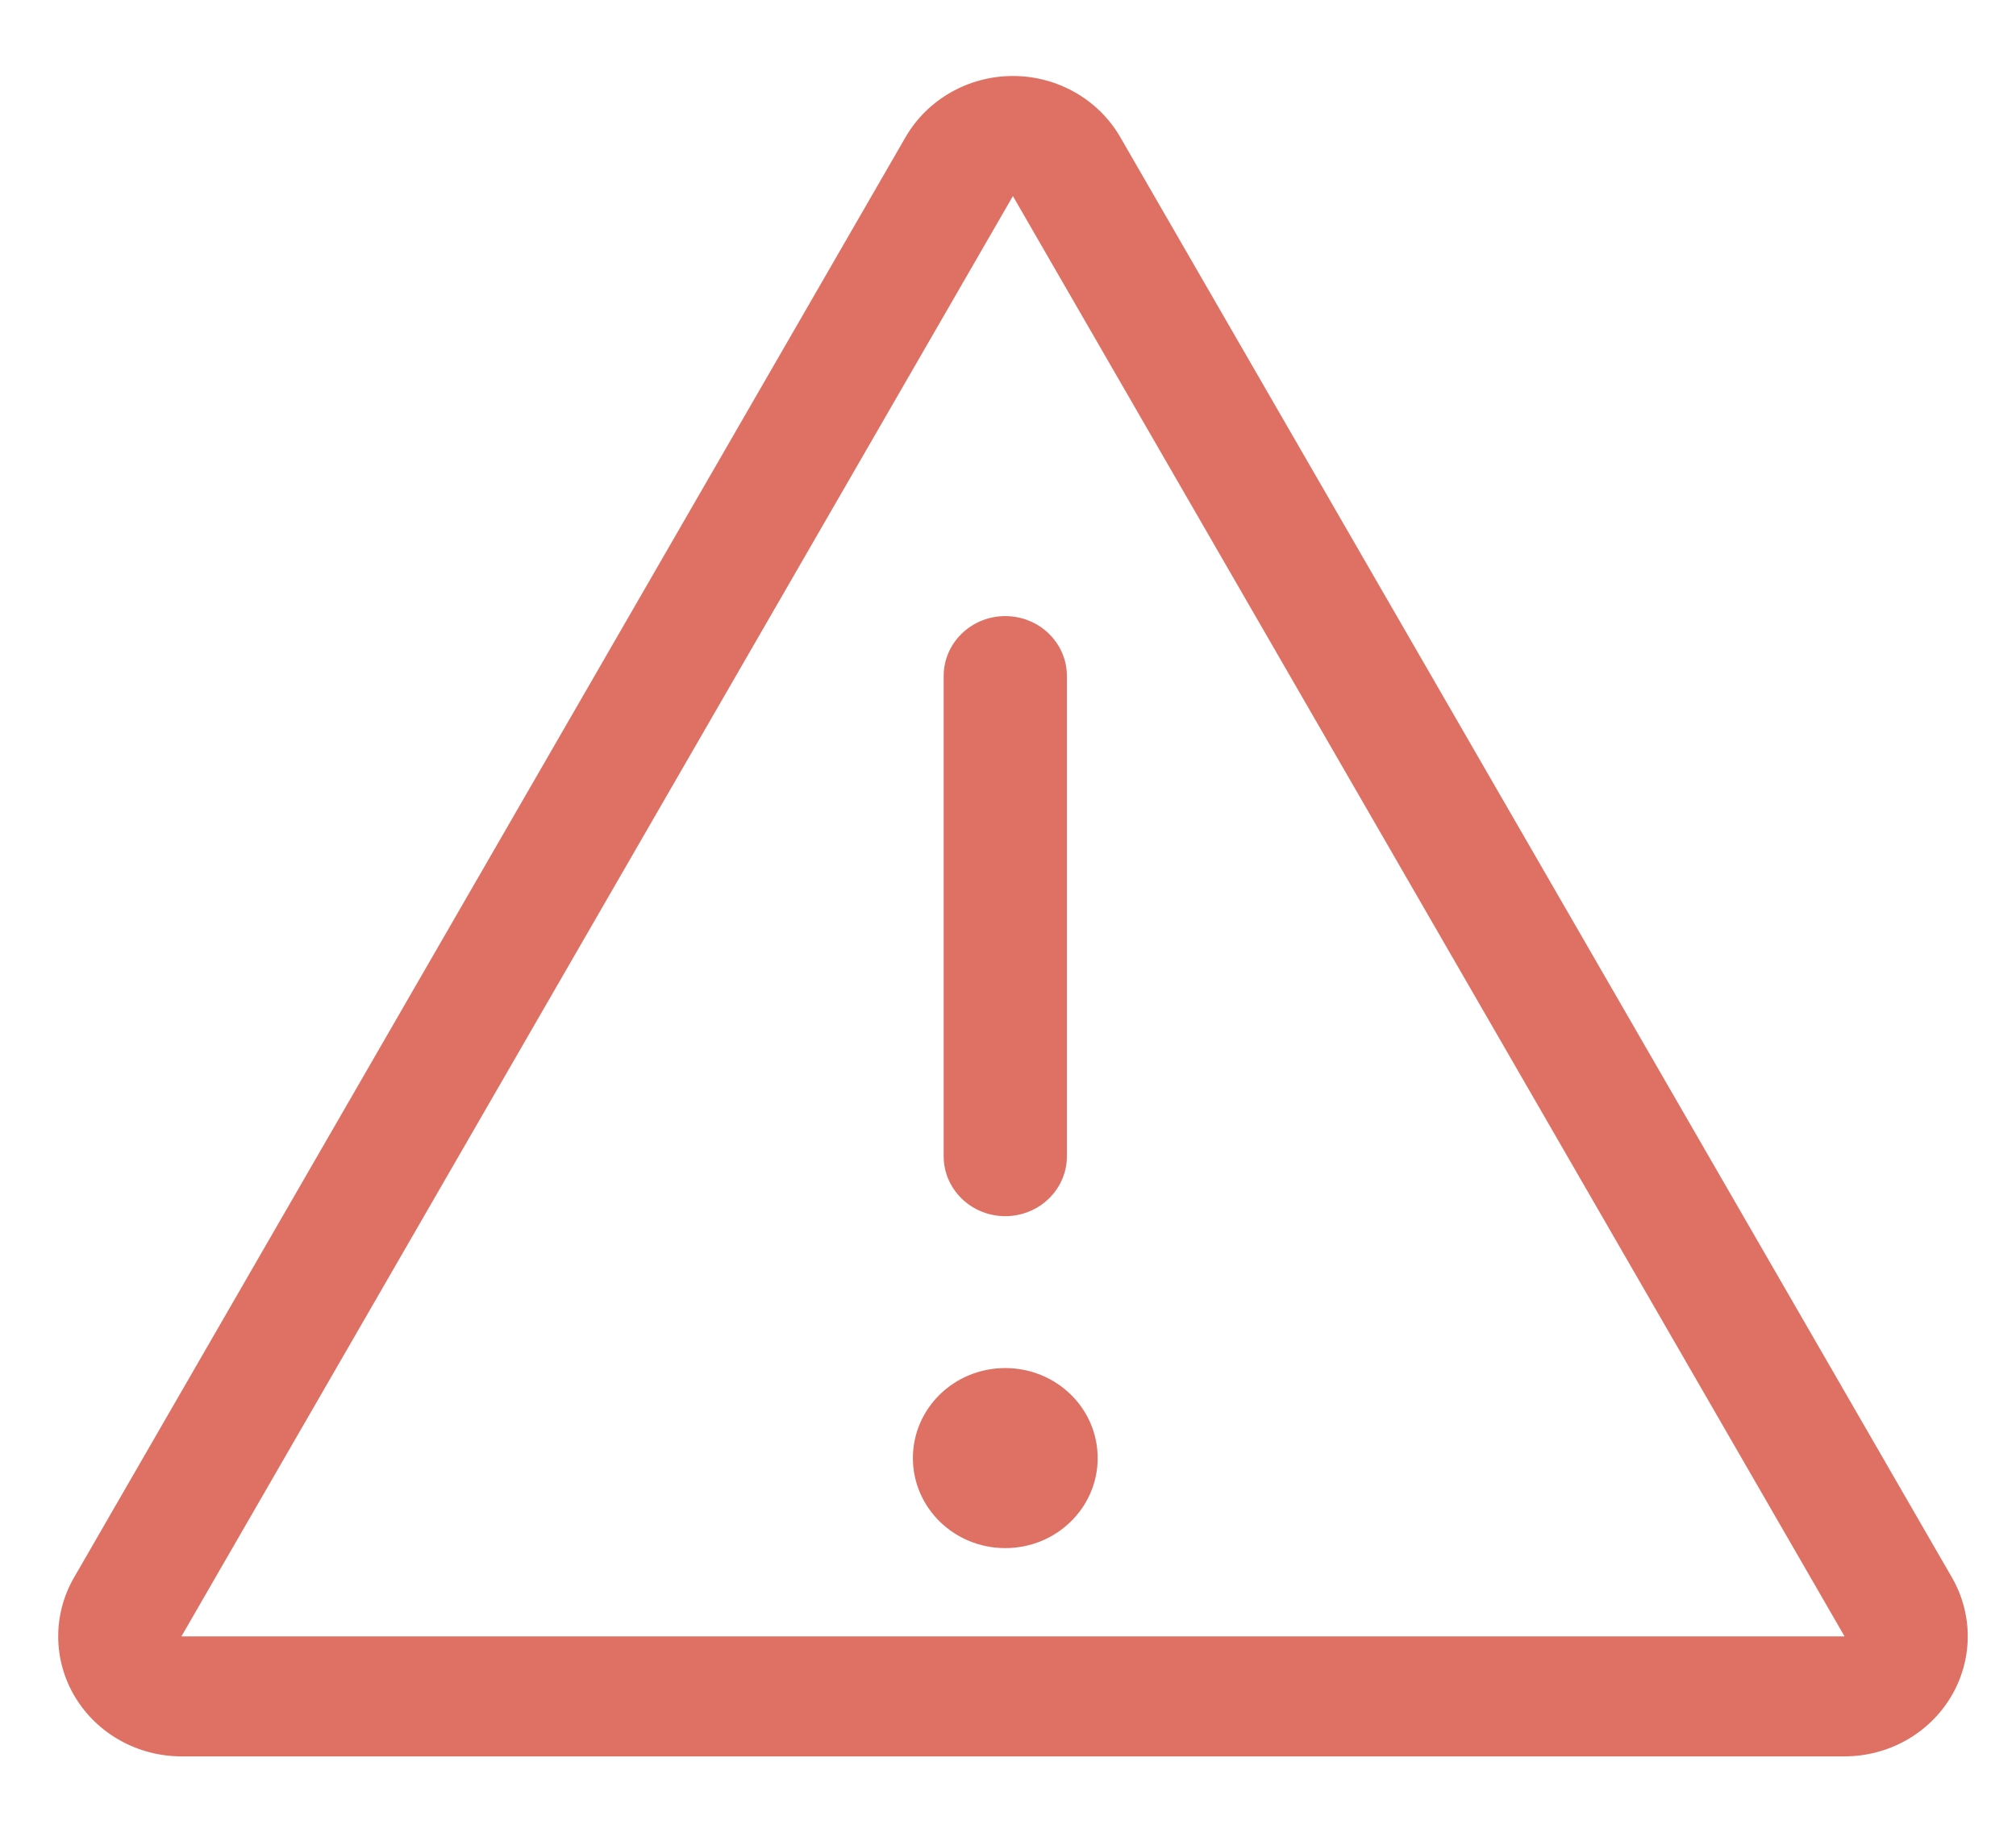 <?xml version="1.0" encoding="UTF-8"?>
<svg width="23px" height="21px" viewBox="0 0 23 21" version="1.1" xmlns="http://www.w3.org/2000/svg" xmlns:xlink="http://www.w3.org/1999/xlink">
    <!-- Generator: Sketch 51.2 (57519) - http://www.bohemiancoding.com/sketch -->
    <title>Combined Shape Copy 4</title>
    <desc>Created with Sketch.</desc>
    <defs></defs>
    <g id="Director" stroke="none" stroke-width="1" fill="none" fill-rule="evenodd">
        <g id="Home" transform="translate(-1076, -141)" fill="#DE7163">
            <path d="M1087.556,141.867 C1087.049,141.867 1086.58,142.134 1086.331,142.565 L1076.845,158.997 C1076.6,159.421 1076.604,159.94 1076.856,160.36 C1077.109,160.78 1077.57,161.038 1078.07,161.038 L1097.044,161.038 C1097.543,161.038 1098.005,160.78 1098.257,160.36 C1098.509,159.94 1098.514,159.421 1098.269,158.997 L1088.781,142.565 C1088.532,142.134 1088.064,141.867 1087.556,141.867 M1087.556,143.237 L1097.044,159.669 L1078.07,159.669 L1087.556,143.237 Z M1088.523,157.635 C1088.523,157.067 1088.052,156.608 1087.469,156.608 C1086.886,156.608 1086.415,157.067 1086.415,157.635 C1086.415,158.202 1086.886,158.662 1087.469,158.662 C1088.052,158.662 1088.523,158.202 1088.523,157.635 Z M1087.469,154.875 C1087.857,154.875 1088.172,154.569 1088.172,154.191 L1088.172,148.713 C1088.172,148.335 1087.857,148.029 1087.469,148.029 C1087.081,148.029 1086.766,148.335 1086.766,148.713 L1086.766,154.191 C1086.766,154.569 1087.081,154.875 1087.469,154.875 Z" id="Combined-Shape-Copy-4"></path>
        </g>
    </g>
</svg>
